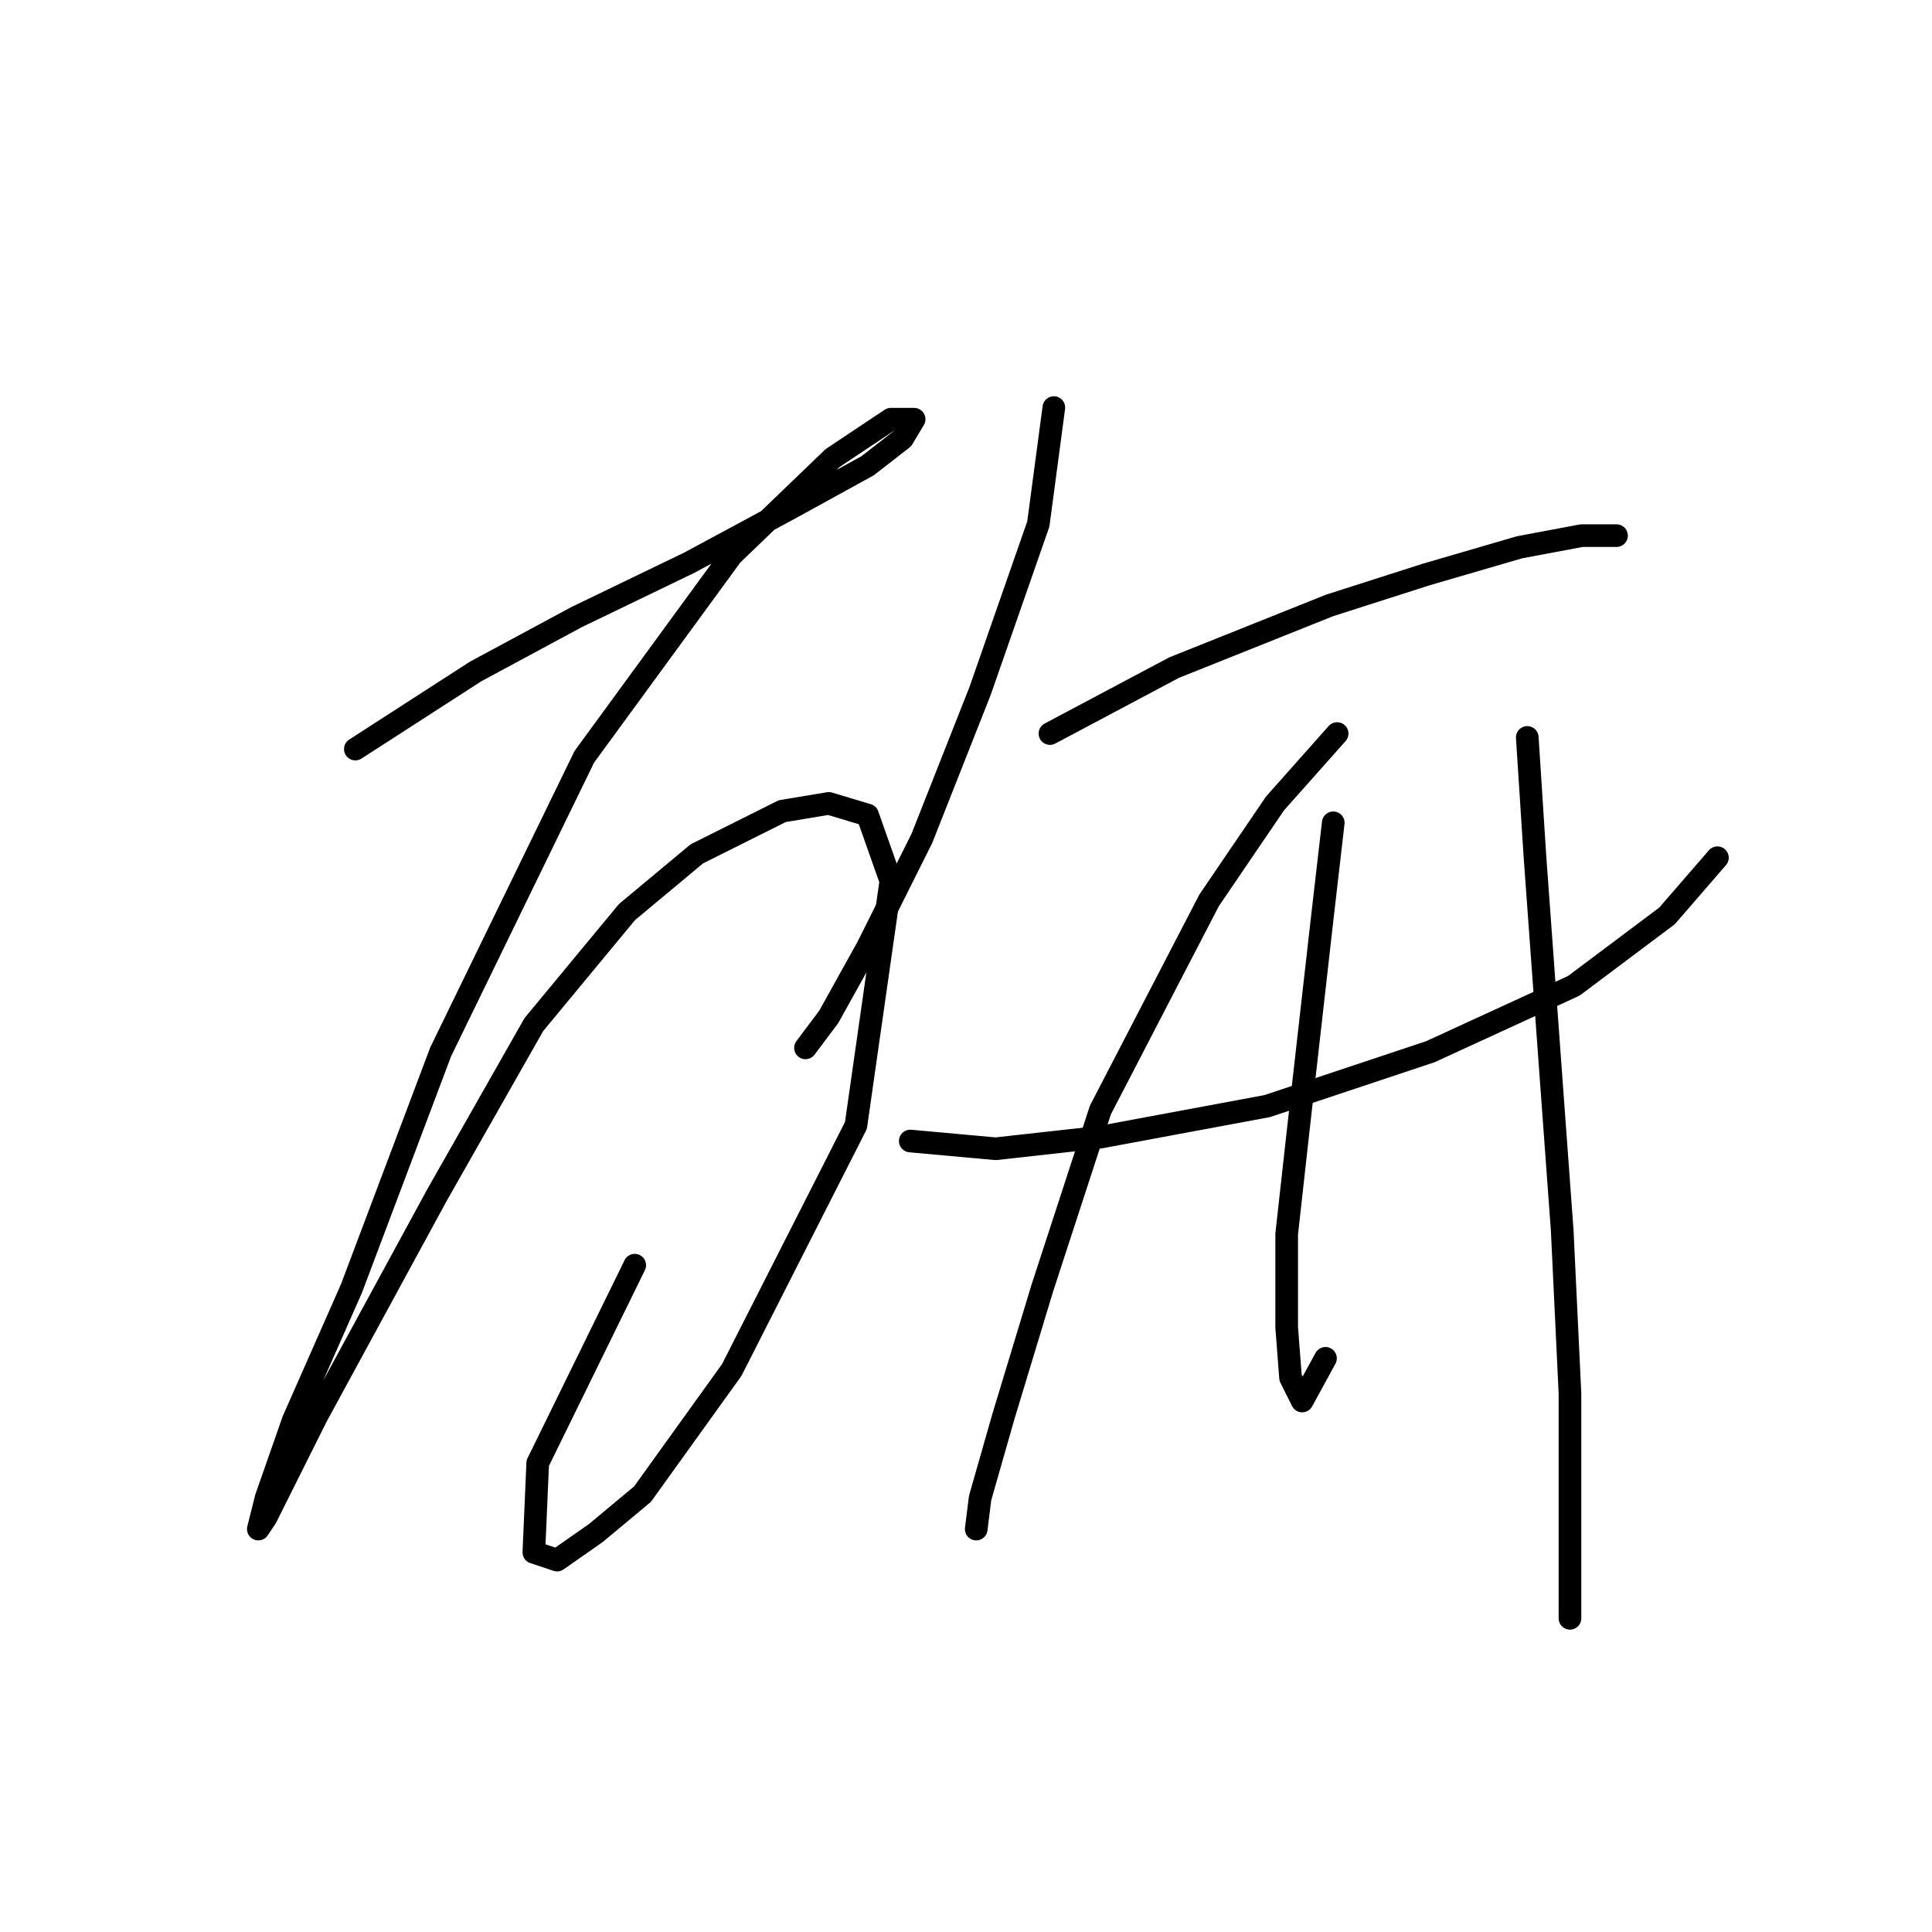 <?xml version="1.0" standalone="no"?>
    <svg width="256" height="256" xmlns="http://www.w3.org/2000/svg" version="1.1">
    <polyline stroke="black" stroke-width="3" stroke-linecap="round" fill="transparent" stroke-linejoin="round" points="47.084 99.256 63.024 88.972 76.393 81.773 91.305 74.575 104.674 67.376 114.958 61.72 119.586 58.12 121.128 55.549 118.043 55.549 110.33 60.691 96.961 73.546 77.422 100.284 58.396 139.363 46.57 170.729 38.857 188.212 35.257 198.496 34.229 202.61 35.257 201.067 41.942 187.698 57.882 158.389 70.737 135.764 83.078 120.852 92.333 113.139 103.646 107.483 109.816 106.455 114.958 107.997 118.043 116.739 113.415 149.133 96.961 181.528 85.134 197.982 78.964 203.124 73.822 206.723 70.737 205.695 71.251 193.868 84.106 167.644 84.106 167.644 " />
        <polyline stroke="black" stroke-width="3" stroke-linecap="round" fill="transparent" stroke-linejoin="round" points="139.639 54.007 137.583 69.433 129.87 91.543 122.157 111.083 114.958 125.48 109.816 134.736 106.731 138.849 106.731 138.849 " />
        <polyline stroke="black" stroke-width="3" stroke-linecap="round" fill="transparent" stroke-linejoin="round" points="139.125 97.199 155.58 88.458 176.147 80.231 189.002 76.117 201.343 72.518 209.57 70.975 214.198 70.975 214.198 70.975 " />
        <polyline stroke="black" stroke-width="3" stroke-linecap="round" fill="transparent" stroke-linejoin="round" points="120.614 151.19 131.926 152.218 145.81 150.676 167.92 146.562 189.517 139.363 208.542 130.622 220.883 121.367 227.567 113.654 227.567 113.654 " />
        <polyline stroke="black" stroke-width="3" stroke-linecap="round" fill="transparent" stroke-linejoin="round" points="177.176 97.199 168.949 106.455 160.207 119.31 145.81 147.076 138.097 170.729 132.955 187.698 129.87 198.496 129.355 202.61 129.355 202.61 " />
        <polyline stroke="black" stroke-width="3" stroke-linecap="round" fill="transparent" stroke-linejoin="round" points="176.662 109.026 175.119 122.395 172.034 149.647 170.491 163.531 170.491 175.871 171.005 182.556 172.548 185.641 175.633 179.985 175.633 179.985 " />
        <polyline stroke="black" stroke-width="3" stroke-linecap="round" fill="transparent" stroke-linejoin="round" points="202.371 97.713 203.4 113.654 205.457 141.934 206.999 163.017 208.028 184.613 208.028 214.436 208.028 214.436 " />
        </svg>